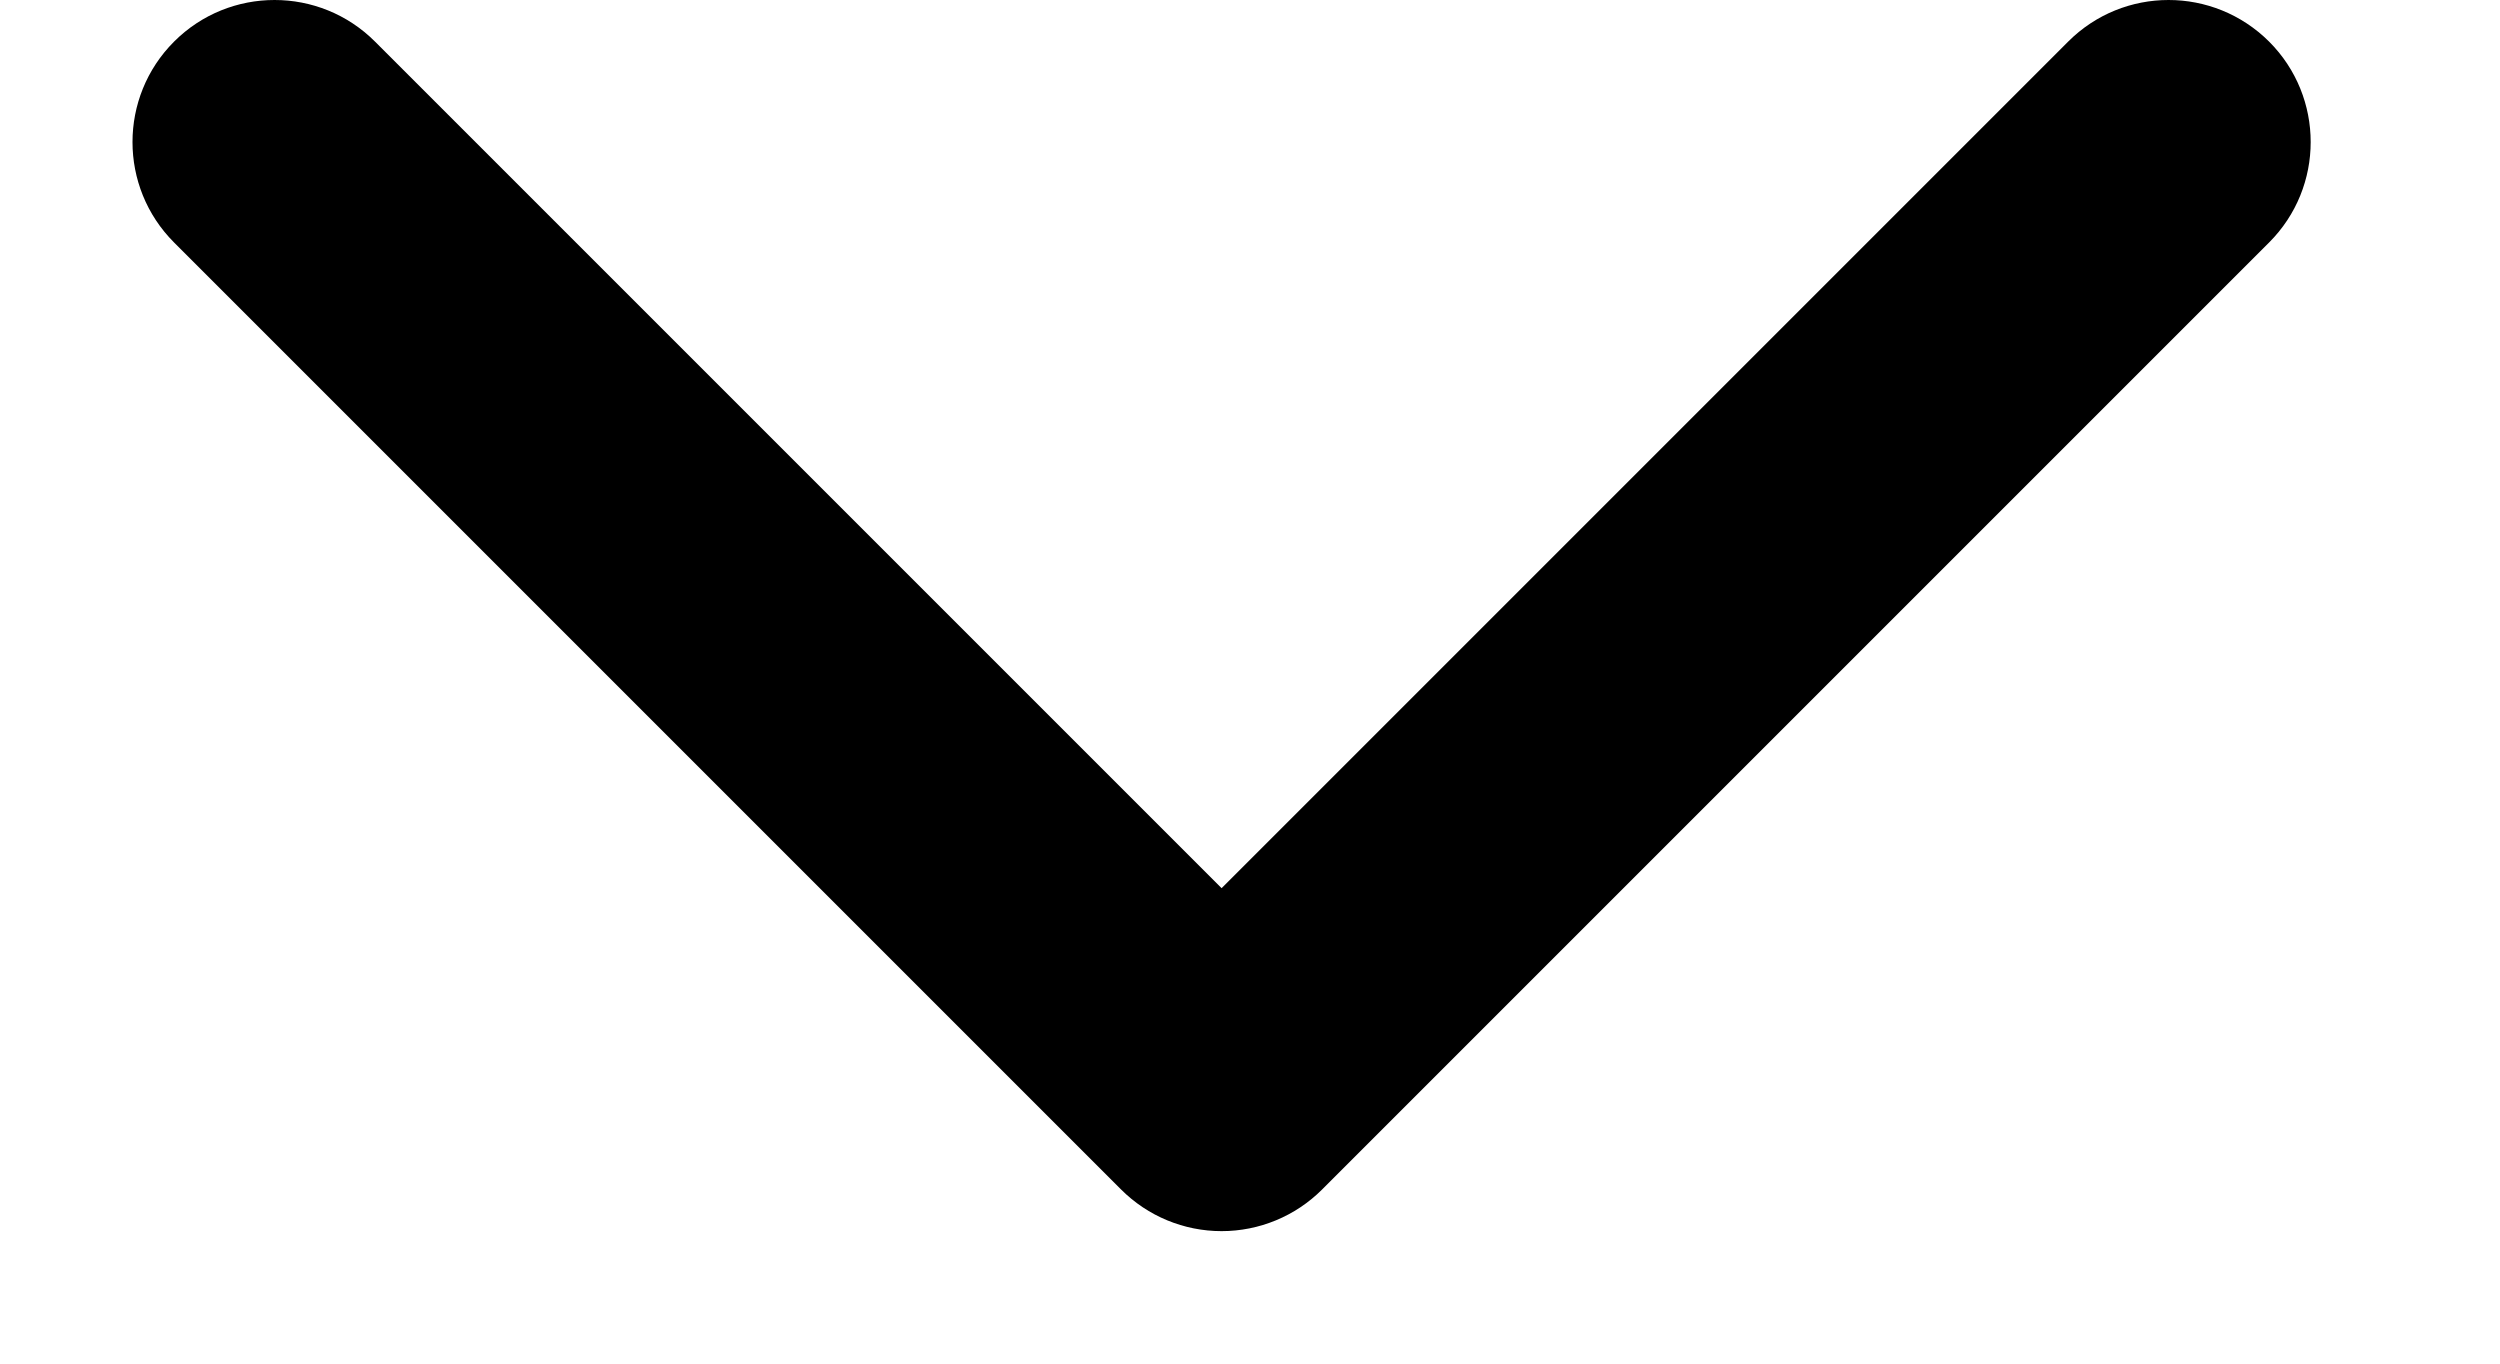 <svg width="11" height="6" viewBox="0 0 11 6" fill="none" xmlns="http://www.w3.org/2000/svg">
<path fill-rule="evenodd" clip-rule="evenodd" d="M0.766 0.183C1.01 -0.061 1.406 -0.061 1.65 0.183L5.375 3.908L9.1 0.183C9.344 -0.061 9.739 -0.061 9.984 0.183C10.228 0.427 10.228 0.823 9.984 1.067L5.817 5.234C5.7 5.351 5.541 5.417 5.375 5.417C5.209 5.417 5.05 5.351 4.933 5.234L0.766 1.067C0.522 0.823 0.522 0.427 0.766 0.183Z" fill="black"/>
</svg>

